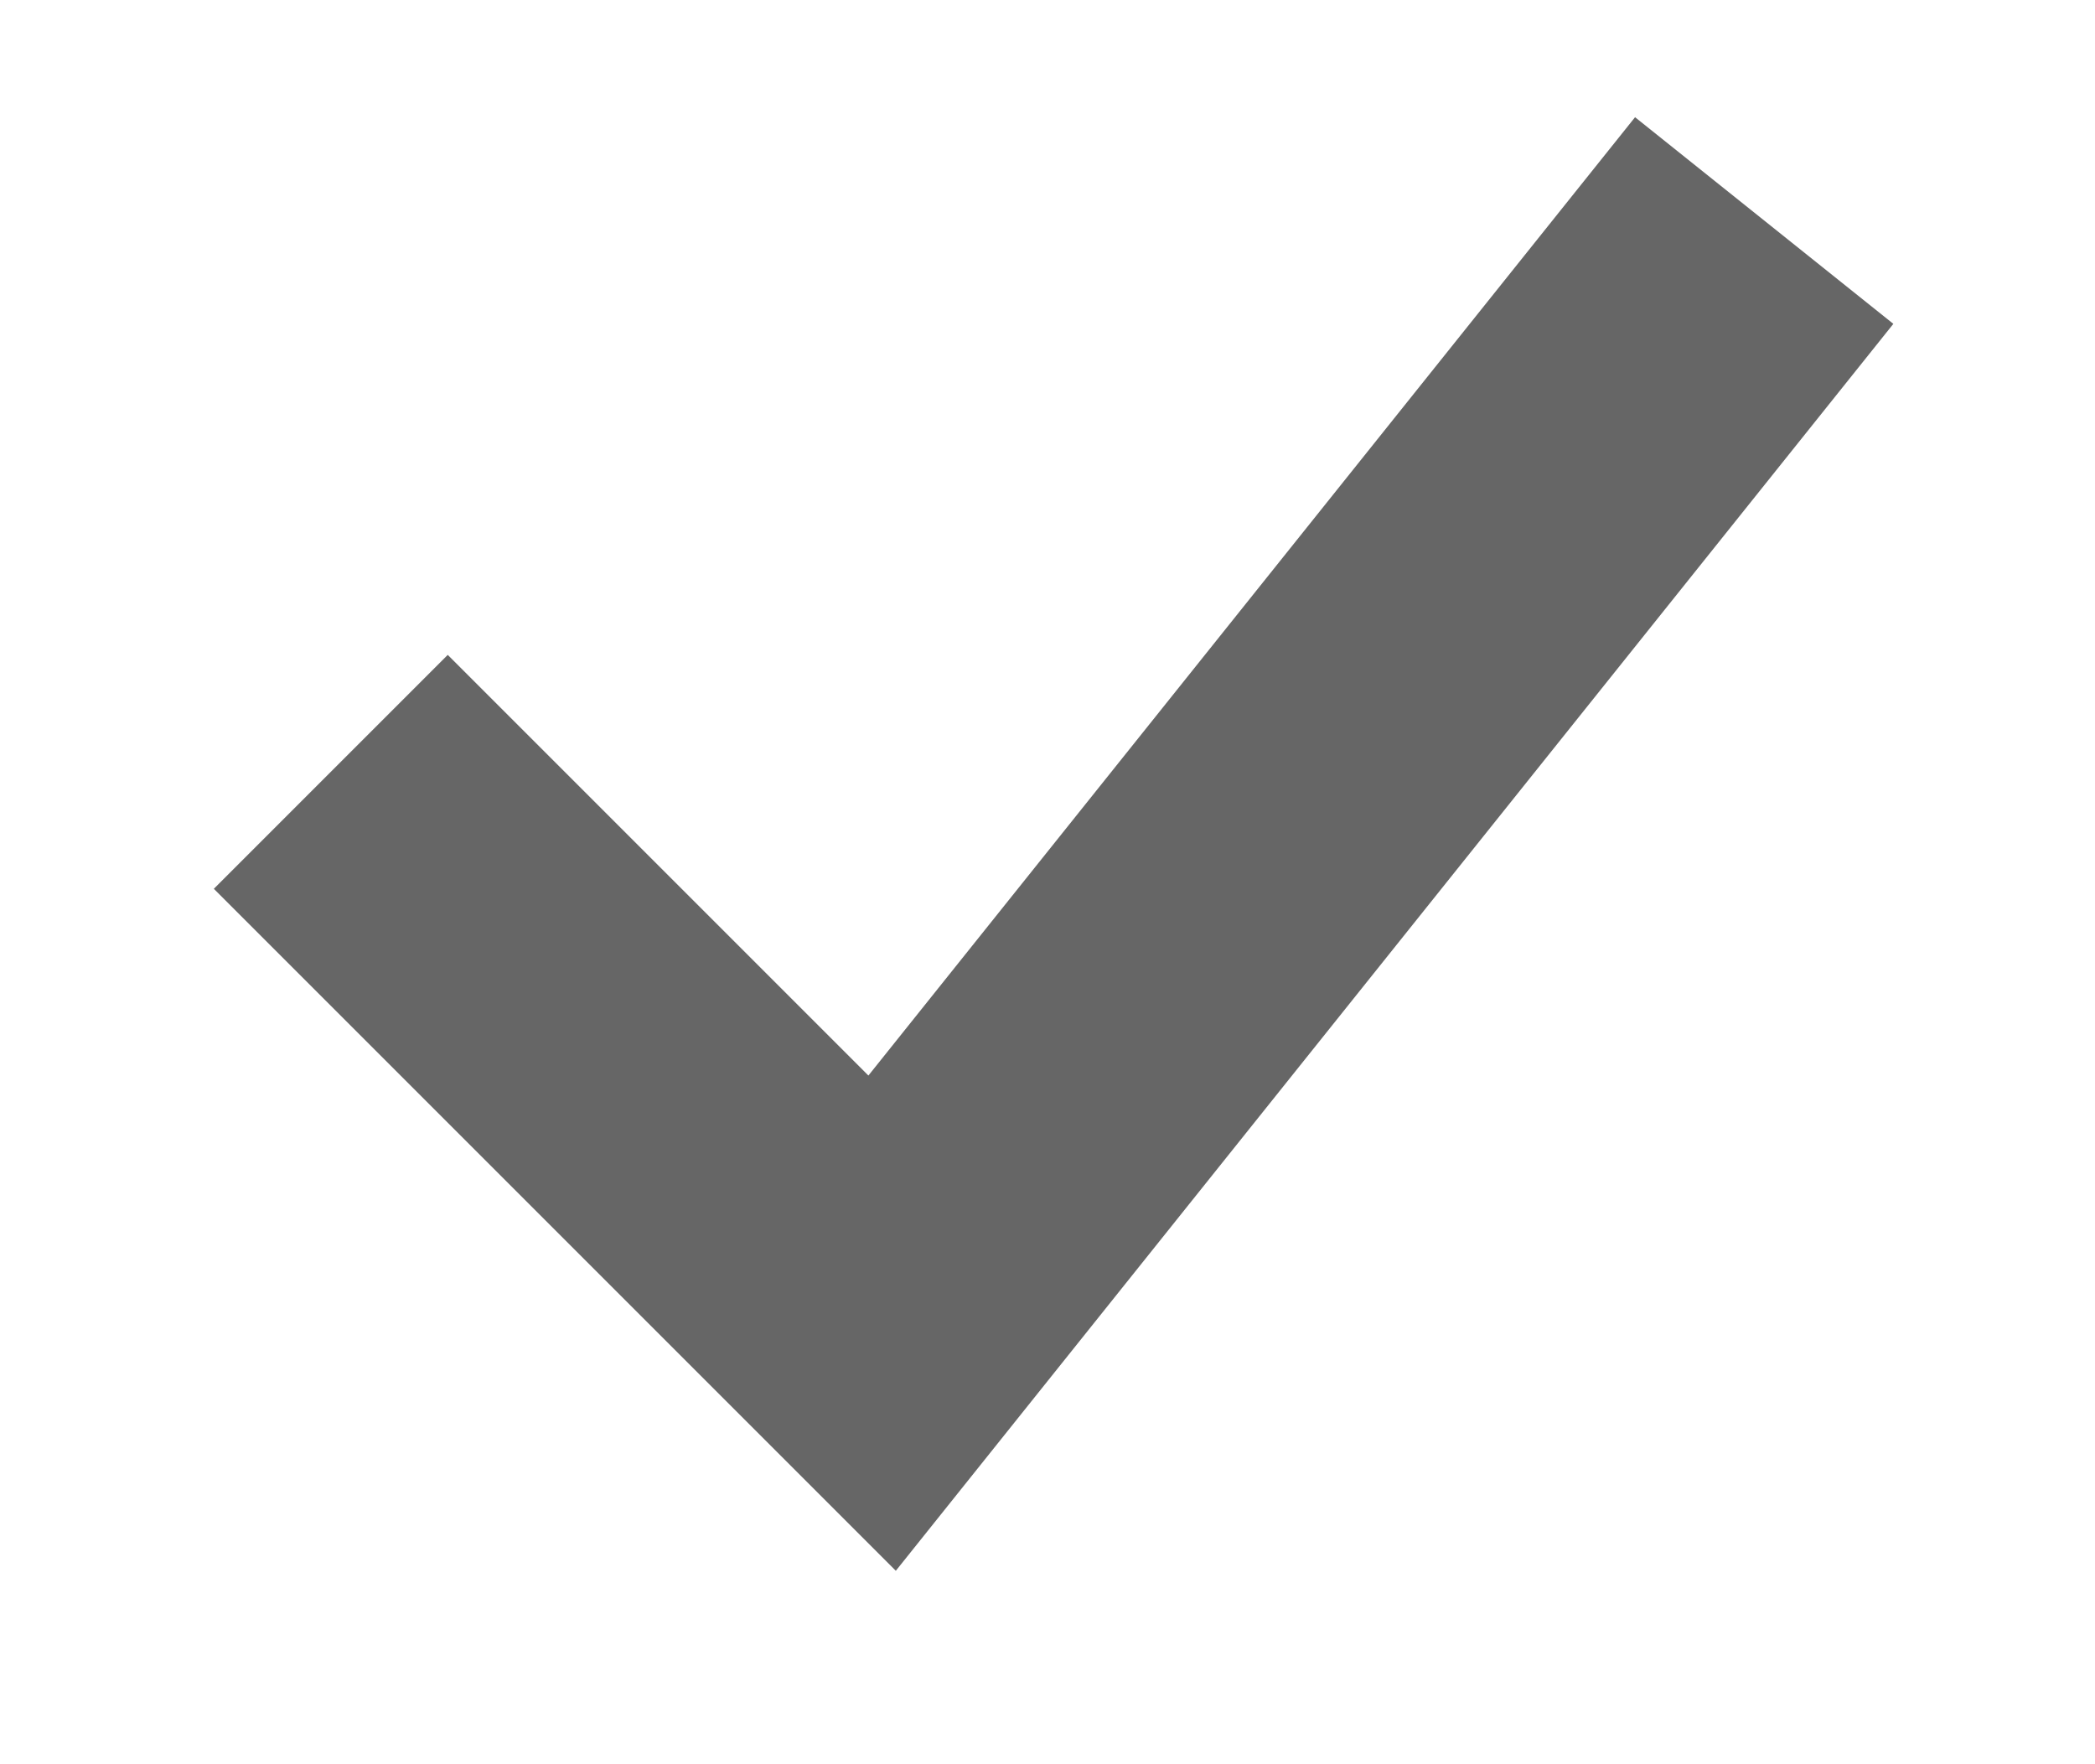 <svg xmlns="http://www.w3.org/2000/svg" xmlns:xlink="http://www.w3.org/1999/xlink" width="19" height="16" viewBox="0 0 19 16">
    <defs>
        <path id="a" d="M166 1550l5 5 8-10" />
    </defs>
    <g opacity=".6" transform="translate(-163 -1543)">
        <use fill="#fff" fill-opacity="0" stroke="#000" stroke-miterlimit="50" stroke-width="3" xlink:href="#a" />
    </g>
</svg>